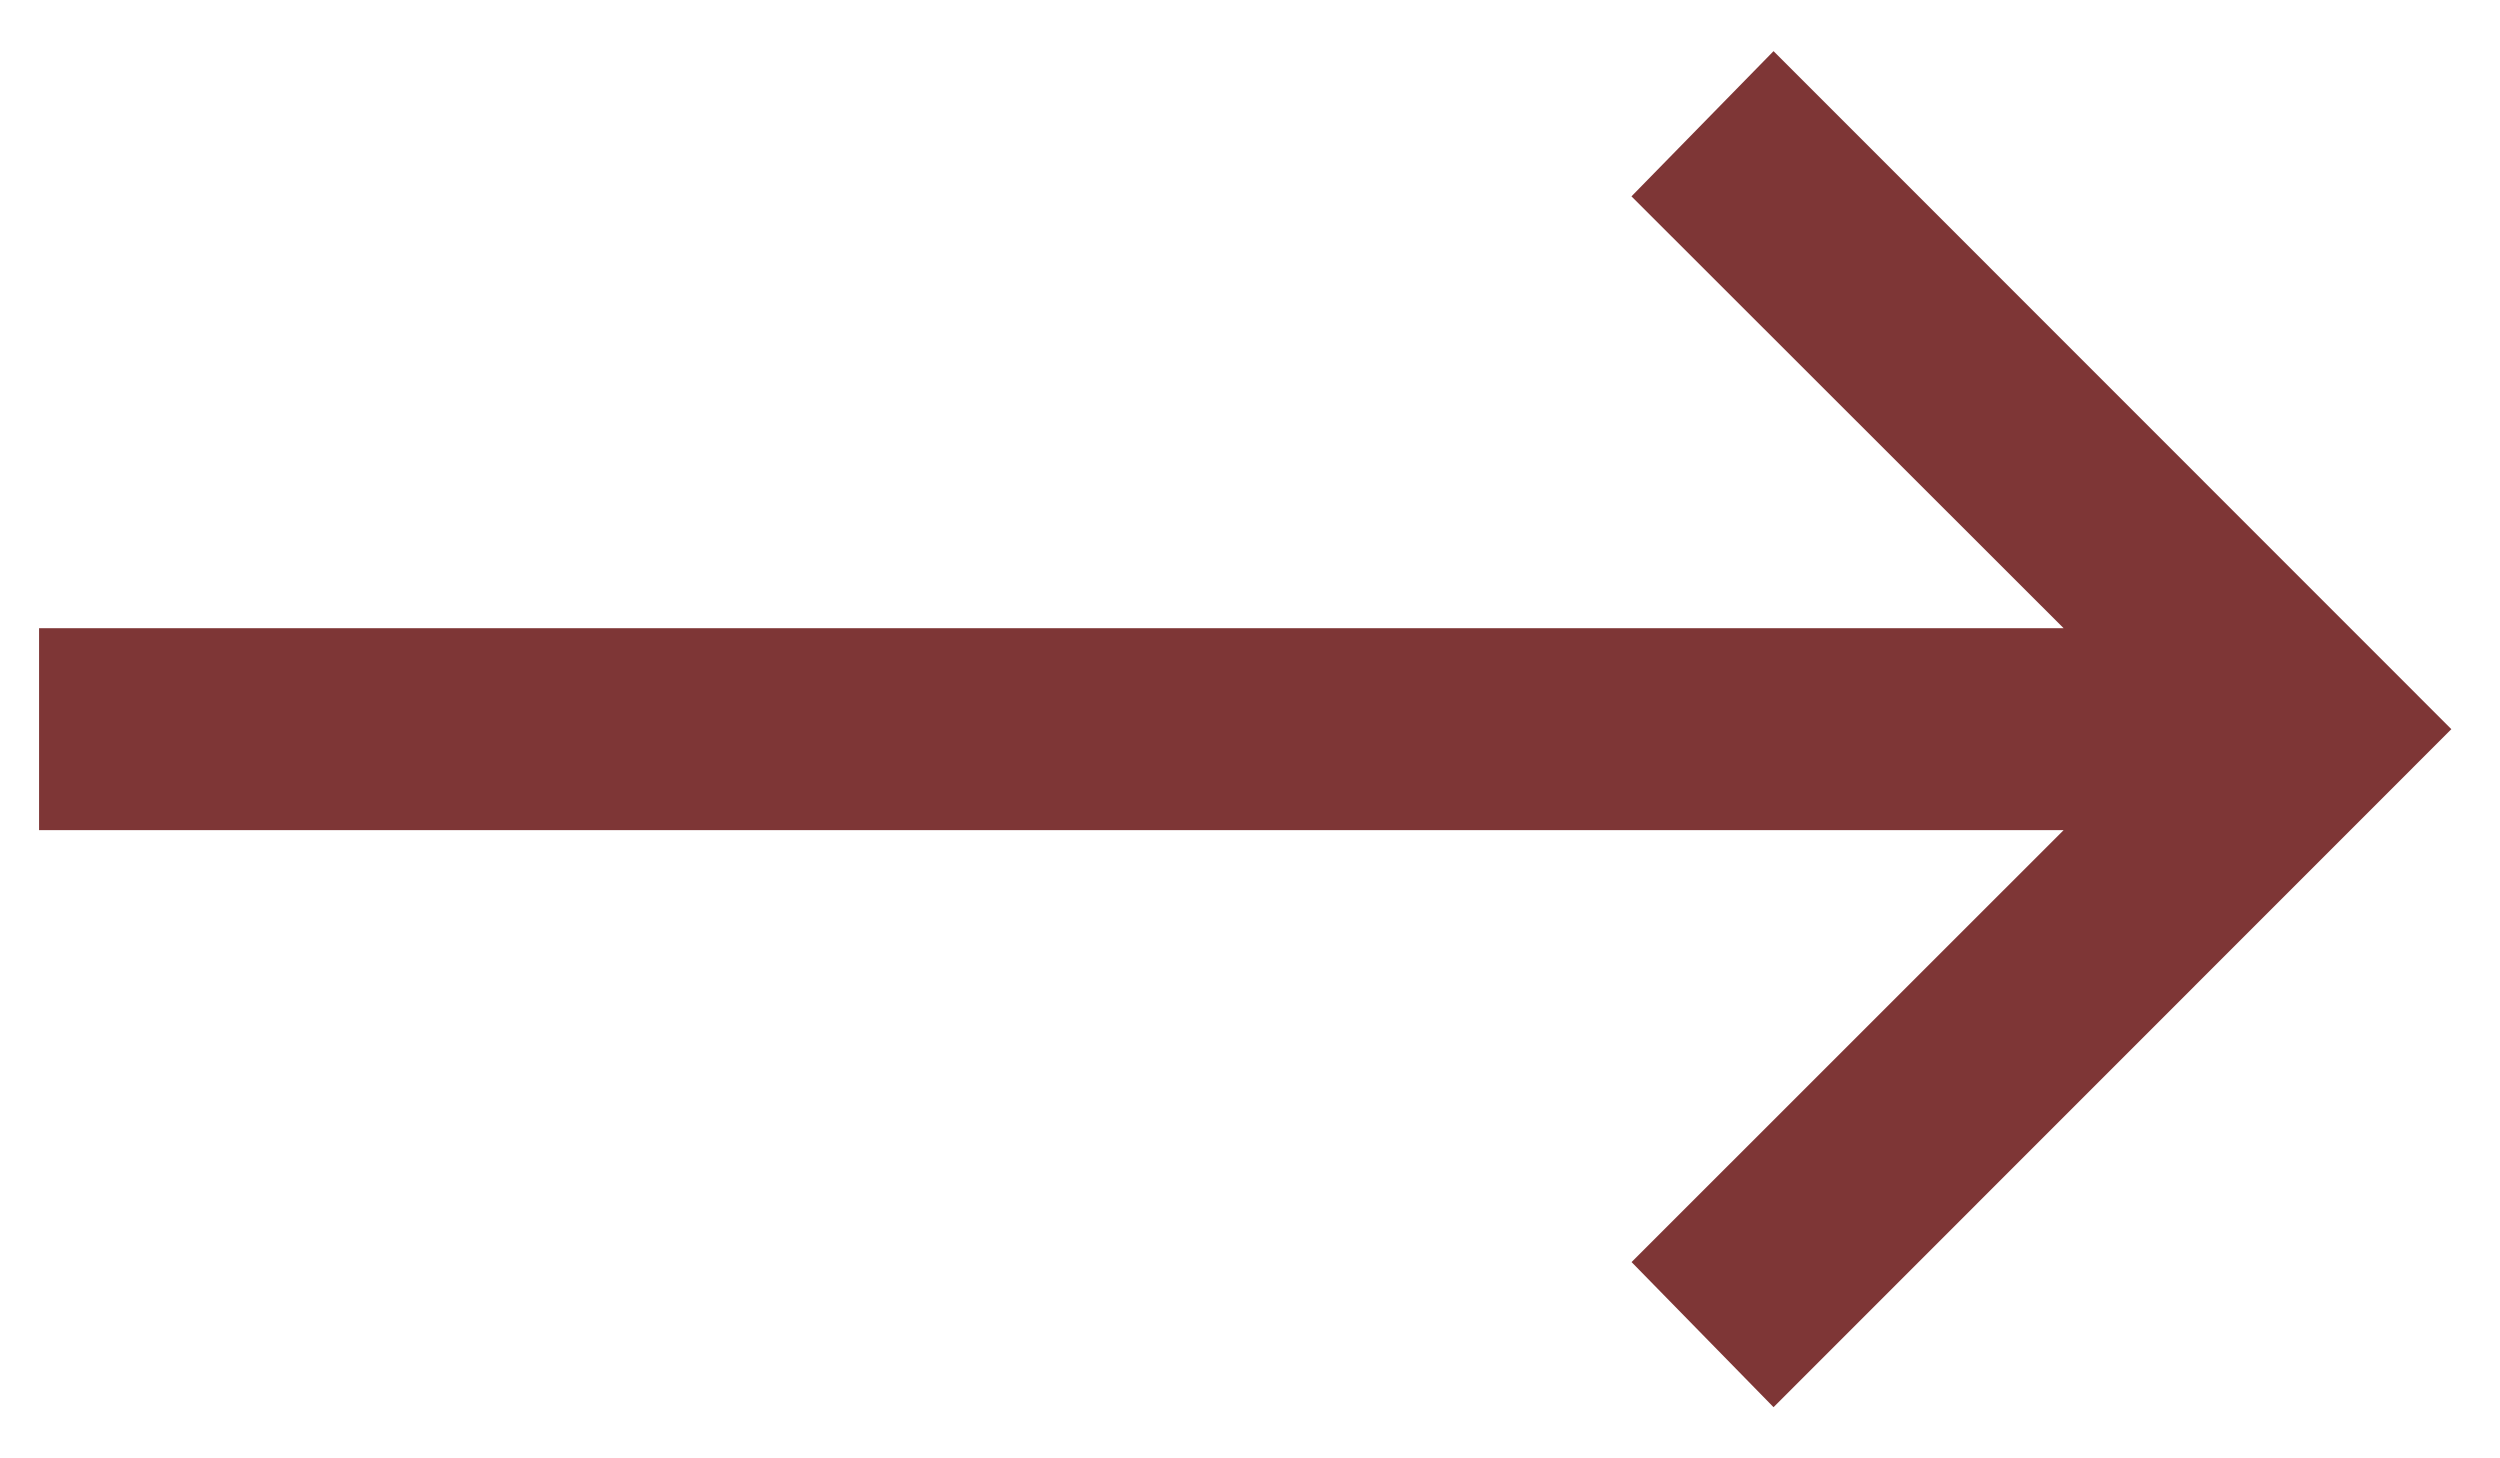 <svg width="48" height="28" viewBox="0 0 48 28" fill="none" xmlns="http://www.w3.org/2000/svg">
<g clip-path="url(#clip0_15126_2830)">
<path d="M34.052 0.982L31.324 3.77L39.622 12.062H0.75V15.938H39.622L31.326 24.232L34.052 27.018L47.066 14L34.052 0.982Z" fill="#7E3636"/>
</g>
<defs>
<clipPath id="clip0_15126_2830">
<rect width="48" height="28" fill="white"/>
</clipPath>
</defs>
</svg>
